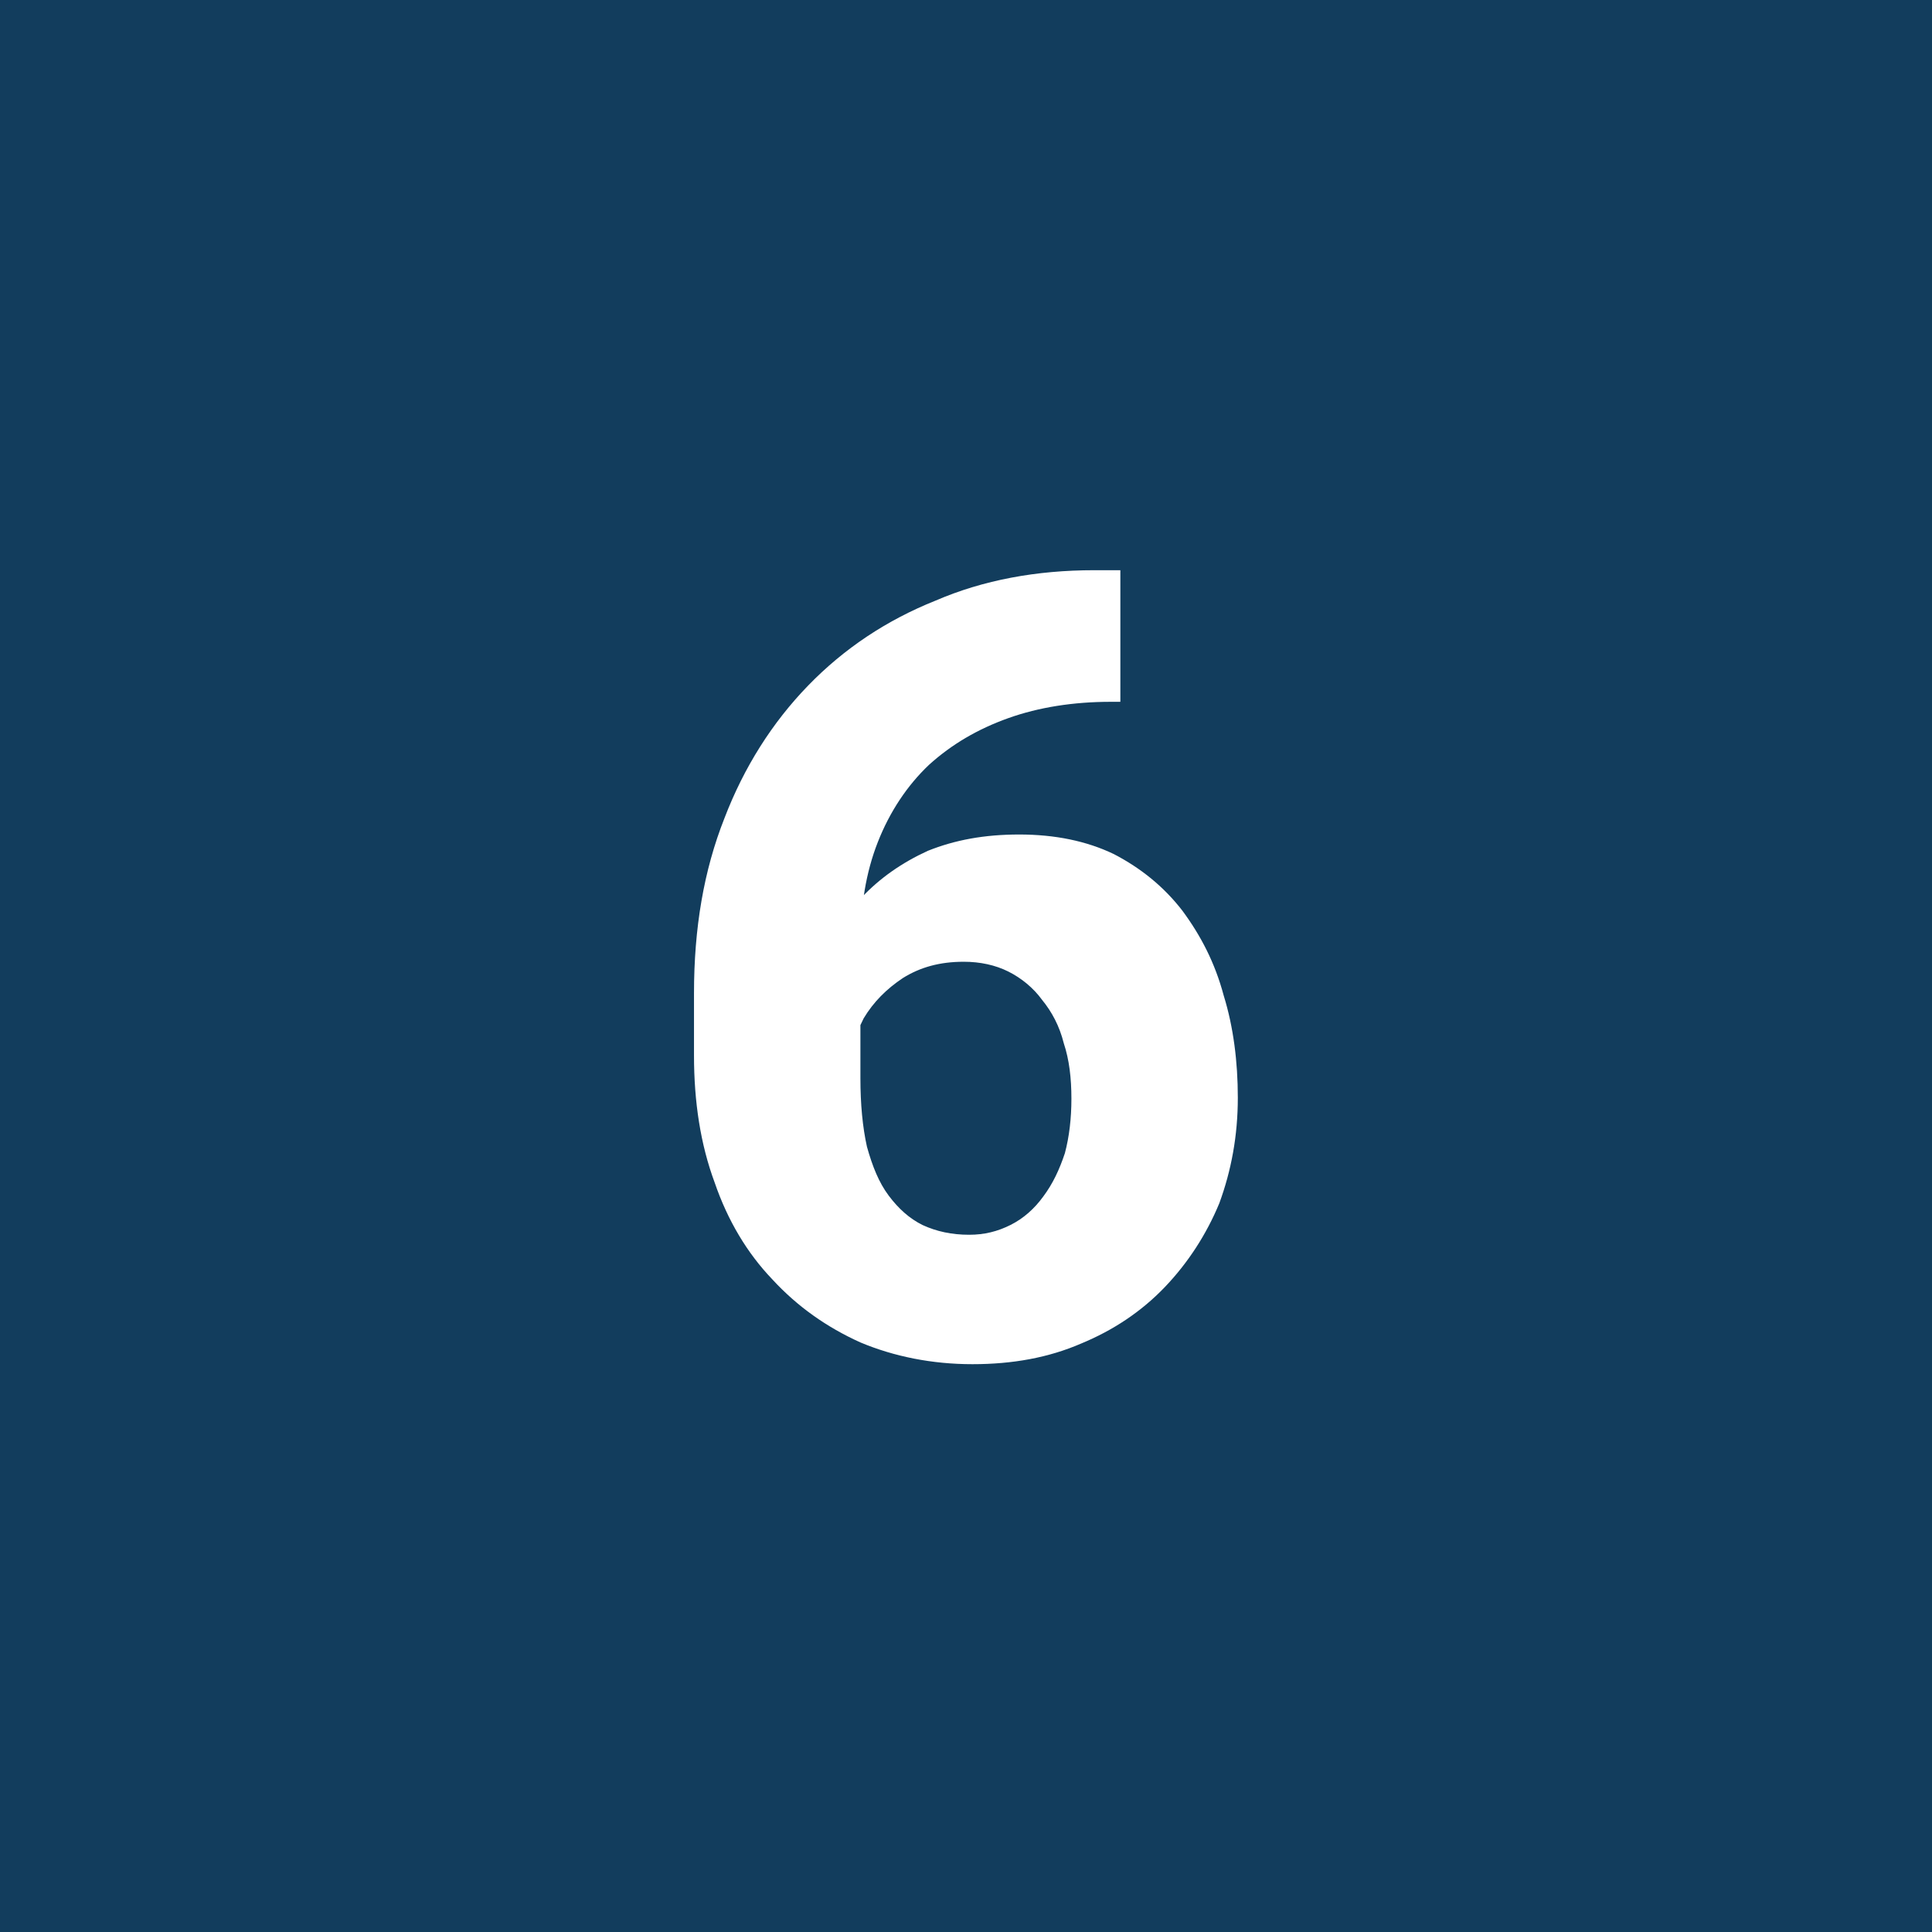 <?xml version="1.0" encoding="UTF-8" standalone="no"?>
<!DOCTYPE svg PUBLIC "-//W3C//DTD SVG 1.1//EN" "http://www.w3.org/Graphics/SVG/1.1/DTD/svg11.dtd">
<svg width="100%" height="100%" viewBox="0 0 1080 1080" version="1.1" xmlns="http://www.w3.org/2000/svg" xmlns:xlink="http://www.w3.org/1999/xlink" xml:space="preserve" xmlns:serif="http://www.serif.com/" style="fill-rule:evenodd;clip-rule:evenodd;stroke-linejoin:round;stroke-miterlimit:2;">
    <rect x="0" y="0" width="1080" height="1080" fill="#808080" stroke="none"/>
    <g transform="matrix(0.942,0,0,0.952,62.951,51.842)">
        <rect x="-66.847" y="-54.456" width="1146.85" height="1134.46" style="fill:rgb(18,61,93);"/>
    </g>
    <g transform="matrix(1,0,0,1,-198.67,200.537)">
        <g transform="matrix(608,0,0,608,559.26,555.971)">
            <path d="M0.413,-0.72L0.437,-0.72L0.437,-0.599L0.428,-0.599C0.394,-0.599 0.362,-0.594 0.334,-0.584C0.306,-0.574 0.282,-0.56 0.261,-0.541C0.241,-0.522 0.225,-0.498 0.214,-0.47C0.203,-0.442 0.198,-0.411 0.198,-0.375L0.198,-0.253C0.198,-0.229 0.2,-0.208 0.204,-0.19C0.209,-0.172 0.215,-0.157 0.224,-0.145C0.233,-0.133 0.243,-0.124 0.255,-0.118C0.268,-0.112 0.282,-0.109 0.298,-0.109C0.312,-0.109 0.324,-0.112 0.336,-0.118C0.348,-0.124 0.358,-0.133 0.366,-0.144C0.375,-0.156 0.381,-0.169 0.386,-0.184C0.39,-0.199 0.392,-0.216 0.392,-0.234C0.392,-0.253 0.39,-0.27 0.385,-0.285C0.381,-0.301 0.374,-0.314 0.365,-0.325C0.357,-0.336 0.346,-0.345 0.334,-0.351C0.322,-0.357 0.308,-0.36 0.293,-0.36C0.271,-0.36 0.253,-0.355 0.237,-0.345C0.222,-0.335 0.21,-0.323 0.201,-0.308C0.193,-0.292 0.188,-0.277 0.188,-0.261L0.147,-0.294C0.147,-0.317 0.152,-0.339 0.161,-0.36C0.17,-0.382 0.182,-0.402 0.199,-0.419C0.216,-0.437 0.236,-0.451 0.26,-0.462C0.285,-0.472 0.312,-0.477 0.344,-0.477C0.377,-0.477 0.406,-0.471 0.431,-0.459C0.456,-0.446 0.477,-0.429 0.494,-0.407C0.511,-0.384 0.524,-0.359 0.532,-0.329C0.541,-0.3 0.545,-0.268 0.545,-0.235C0.545,-0.2 0.539,-0.168 0.528,-0.138C0.516,-0.109 0.499,-0.083 0.478,-0.061C0.456,-0.038 0.43,-0.021 0.401,-0.009C0.371,0.004 0.338,0.01 0.301,0.01C0.264,0.01 0.229,0.003 0.198,-0.01C0.167,-0.024 0.14,-0.043 0.117,-0.068C0.094,-0.092 0.076,-0.122 0.064,-0.157C0.051,-0.192 0.045,-0.231 0.045,-0.274L0.045,-0.331C0.045,-0.391 0.054,-0.444 0.073,-0.492C0.091,-0.539 0.117,-0.58 0.15,-0.614C0.183,-0.648 0.222,-0.674 0.267,-0.692C0.311,-0.711 0.36,-0.72 0.413,-0.72Z" style="fill:white;fill-rule:nonzero;"/>
        </g>
        <g transform="matrix(608,0,0,608,909.927,555.971)">
        </g>
    </g>
</svg>
